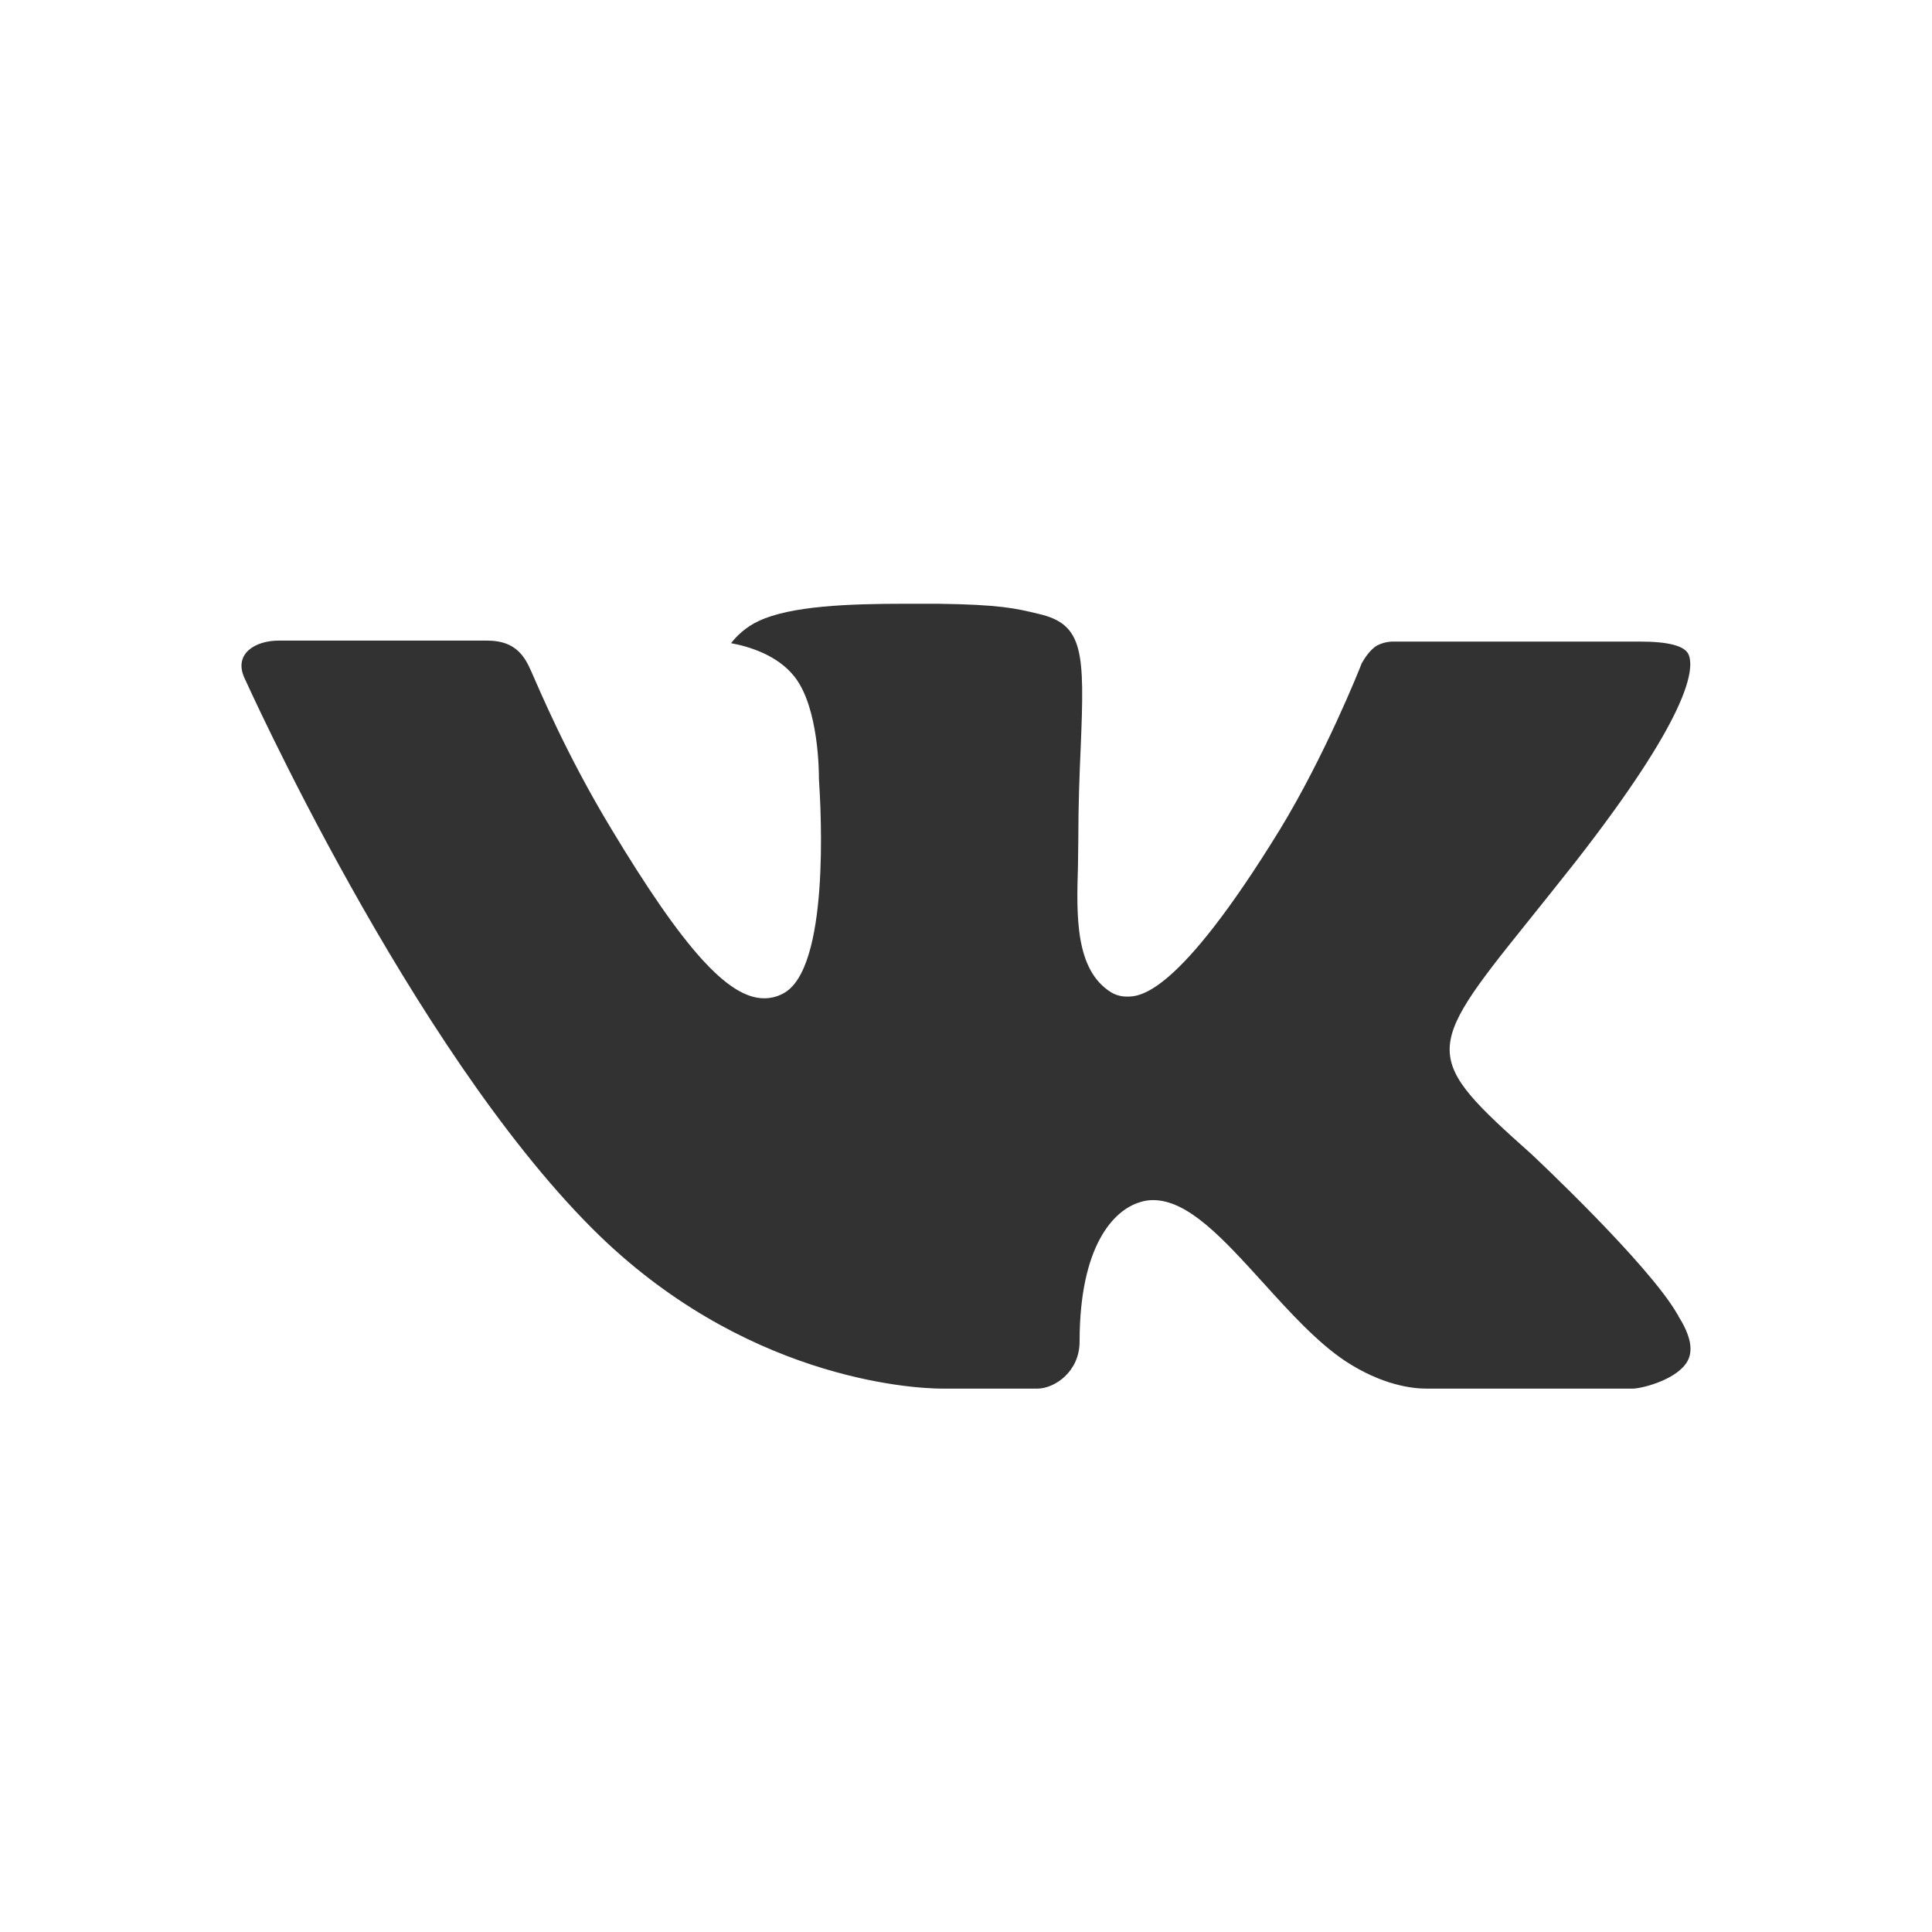 <svg width="24" height="24" viewBox="0 0 24 24" fill="none" xmlns="http://www.w3.org/2000/svg">
<path d="M19.022 14.335C19.022 14.335 20.477 15.696 20.837 16.326C20.844 16.336 20.85 16.346 20.853 16.356C21 16.589 21.036 16.772 20.964 16.906C20.843 17.129 20.431 17.241 20.292 17.25H17.72C17.541 17.25 17.168 17.206 16.714 16.909C16.368 16.68 16.023 16.302 15.689 15.932C15.191 15.384 14.759 14.908 14.323 14.908C14.268 14.908 14.213 14.917 14.161 14.934C13.831 15.033 13.411 15.479 13.411 16.667C13.411 17.038 13.102 17.25 12.885 17.25H11.707C11.305 17.25 9.215 17.117 7.362 15.266C5.092 12.999 3.052 8.452 3.032 8.412C2.906 8.118 3.172 7.958 3.46 7.958H6.057C6.406 7.958 6.519 8.157 6.598 8.337C6.69 8.542 7.03 9.364 7.588 10.287C8.492 11.79 9.047 12.401 9.491 12.401C9.574 12.402 9.656 12.381 9.728 12.342C10.308 12.04 10.2 10.079 10.173 9.674C10.173 9.596 10.172 8.799 9.875 8.413C9.663 8.137 9.301 8.03 9.082 7.99C9.141 7.91 9.265 7.787 9.424 7.715C9.821 7.527 10.539 7.5 11.25 7.5H11.646C12.418 7.51 12.617 7.557 12.898 7.625C13.463 7.752 13.474 8.099 13.425 9.281C13.41 9.619 13.395 9.999 13.395 10.447C13.395 10.543 13.391 10.649 13.391 10.757C13.373 11.364 13.351 12.047 13.803 12.327C13.861 12.362 13.929 12.38 13.998 12.38C14.155 12.38 14.624 12.38 15.895 10.312C16.453 9.399 16.885 8.322 16.915 8.241C16.94 8.196 17.016 8.069 17.108 8.018C17.173 7.985 17.246 7.968 17.32 7.97H20.375C20.709 7.97 20.934 8.018 20.979 8.137C21.052 8.331 20.964 8.921 19.569 10.709C19.334 11.006 19.128 11.264 18.947 11.489C17.683 13.061 17.683 13.141 19.022 14.335Z" fill="#323232"/>
</svg>
